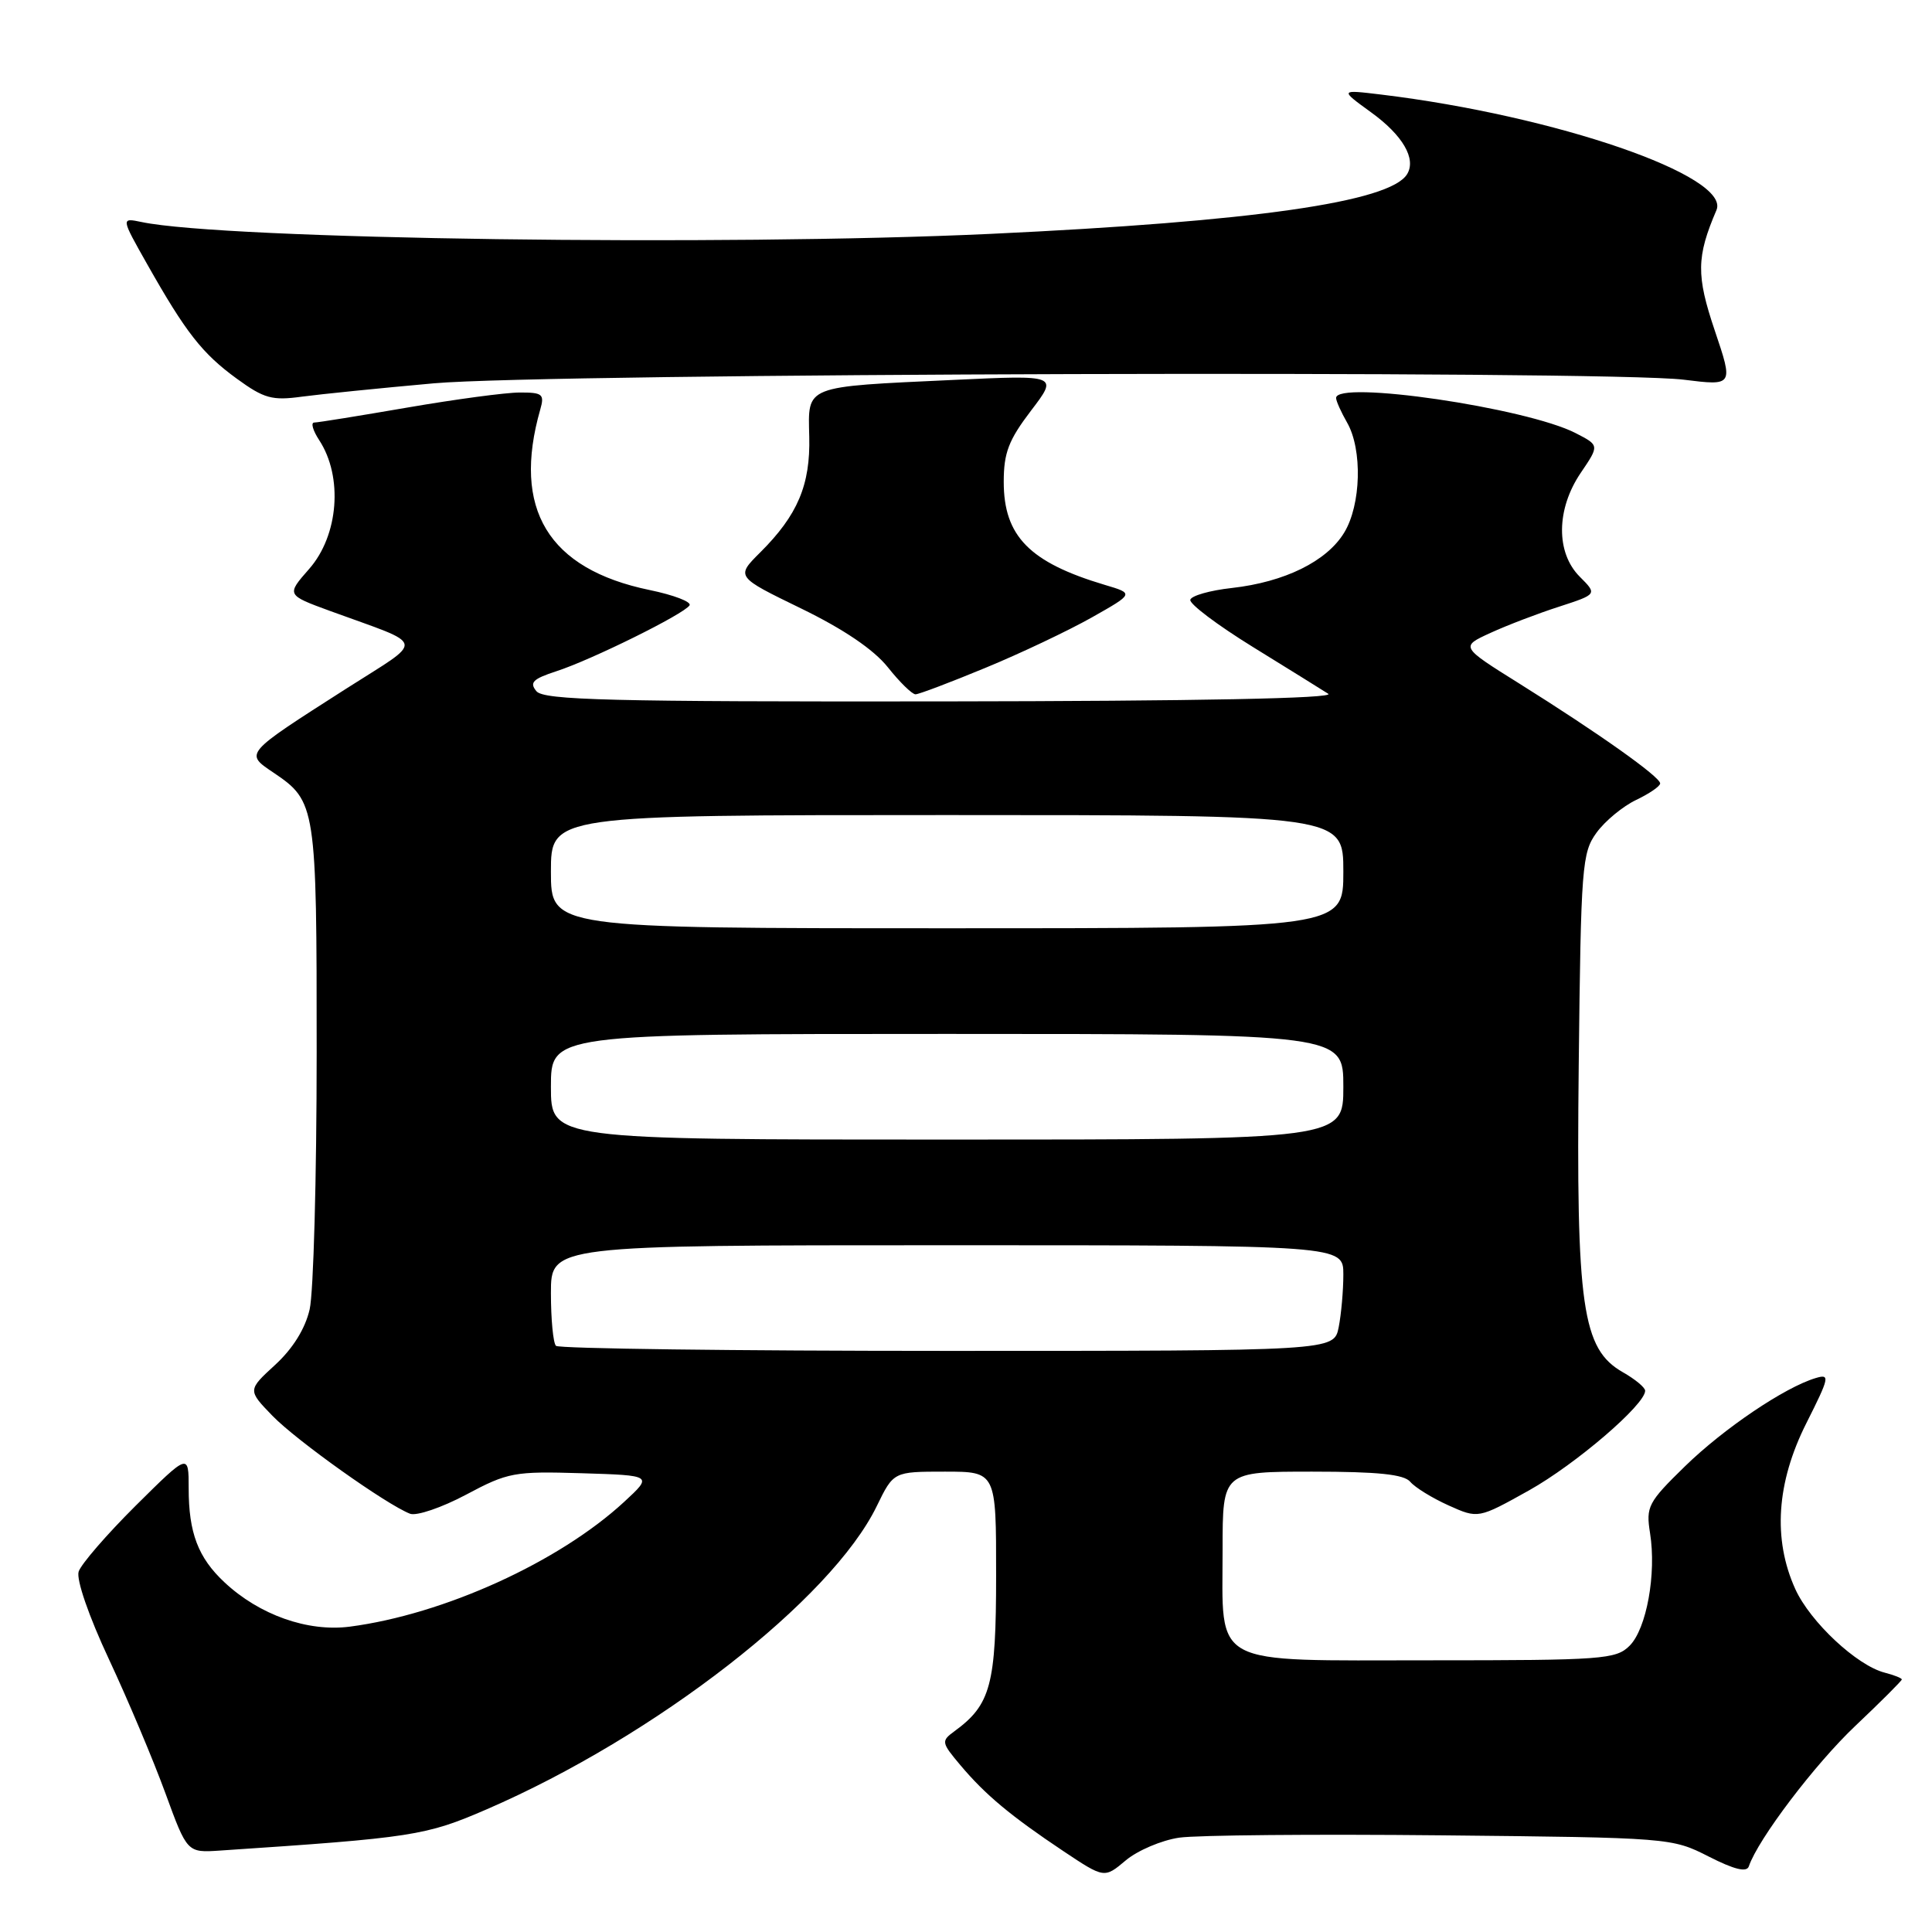 <?xml version="1.0" encoding="UTF-8" standalone="no"?>
<!DOCTYPE svg PUBLIC "-//W3C//DTD SVG 1.1//EN" "http://www.w3.org/Graphics/SVG/1.1/DTD/svg11.dtd" >
<svg xmlns="http://www.w3.org/2000/svg" xmlns:xlink="http://www.w3.org/1999/xlink" version="1.1" viewBox="0 0 256 256">
 <g >
 <path fill="currentColor"
d=" M 156.25 243.50 C 158.59 243.16 174.22 243.02 191.00 243.19 C 221.27 243.50 221.54 243.52 226.41 246.00 C 229.81 247.73 231.45 248.13 231.73 247.30 C 232.94 243.71 240.49 233.75 245.85 228.68 C 249.23 225.48 252.00 222.71 252.00 222.54 C 252.00 222.36 250.99 221.96 249.75 221.64 C 246.05 220.70 239.87 214.92 237.89 210.57 C 234.89 203.96 235.39 196.46 239.34 188.60 C 242.42 182.48 242.52 182.02 240.59 182.60 C 236.48 183.83 228.41 189.28 223.27 194.29 C 218.37 199.07 218.08 199.63 218.64 203.15 C 219.50 208.53 218.18 215.82 215.93 218.07 C 214.13 219.87 212.36 220.00 189.56 220.00 C 160.06 220.00 162.00 221.04 162.00 205.28 C 162.00 195.00 162.00 195.00 173.88 195.00 C 182.61 195.00 186.05 195.36 186.87 196.35 C 187.49 197.09 189.76 198.49 191.93 199.47 C 195.87 201.24 195.87 201.24 202.61 197.48 C 208.80 194.01 218.01 186.11 217.99 184.28 C 217.99 183.85 216.66 182.75 215.04 181.83 C 209.64 178.75 208.84 173.20 209.19 141.11 C 209.48 114.71 209.62 112.98 211.56 110.32 C 212.69 108.77 215.05 106.83 216.79 106.00 C 218.53 105.17 219.97 104.19 219.98 103.81 C 220.00 102.95 211.82 97.15 201.34 90.59 C 193.50 85.69 193.50 85.69 197.50 83.86 C 199.70 82.85 203.78 81.29 206.58 80.39 C 211.65 78.74 211.65 78.74 209.33 76.42 C 206.14 73.23 206.20 67.46 209.46 62.65 C 211.93 59.01 211.93 59.01 208.80 57.40 C 202.28 54.03 176.92 50.32 177.04 52.75 C 177.05 53.16 177.71 54.62 178.50 56.00 C 180.55 59.58 180.35 66.91 178.11 70.58 C 175.80 74.38 170.23 77.12 163.24 77.91 C 160.32 78.23 157.84 78.94 157.72 79.48 C 157.60 80.03 161.32 82.83 166.00 85.72 C 170.68 88.61 175.18 91.40 176.00 91.93 C 176.97 92.54 158.77 92.90 124.87 92.94 C 80.80 92.99 72.06 92.77 71.08 91.59 C 70.12 90.44 70.61 89.96 73.70 88.95 C 78.37 87.44 90.66 81.36 91.37 80.21 C 91.65 79.75 89.27 78.84 86.07 78.18 C 72.63 75.40 67.82 67.45 71.59 54.25 C 72.17 52.23 71.88 52.00 68.87 52.01 C 67.01 52.01 60.33 52.91 54.00 54.00 C 47.67 55.09 42.11 55.99 41.63 55.99 C 41.16 56.00 41.46 57.05 42.30 58.33 C 45.47 63.18 44.87 70.94 40.97 75.38 C 37.94 78.83 37.94 78.83 43.72 80.95 C 56.66 85.68 56.42 84.51 45.83 91.28 C 32.26 99.96 32.40 99.79 36.27 102.40 C 41.87 106.18 41.97 106.81 41.96 139.50 C 41.96 156.00 41.54 171.30 41.03 173.50 C 40.44 176.07 38.80 178.70 36.46 180.85 C 32.81 184.20 32.81 184.20 36.10 187.60 C 39.30 190.90 51.21 199.37 54.34 200.58 C 55.19 200.90 58.53 199.77 61.76 198.05 C 67.31 195.09 68.14 194.94 77.06 195.21 C 86.50 195.50 86.50 195.50 82.71 199.00 C 74.08 206.97 58.83 213.91 46.35 215.54 C 40.78 216.26 34.36 213.99 29.74 209.66 C 26.25 206.40 25.00 203.10 25.00 197.21 C 25.00 192.55 25.00 192.55 17.99 199.50 C 14.14 203.33 10.73 207.27 10.42 208.25 C 10.09 209.30 11.77 214.17 14.44 219.87 C 16.96 225.26 20.32 233.24 21.91 237.59 C 24.80 245.50 24.80 245.50 29.15 245.21 C 54.77 243.50 56.39 243.25 64.50 239.74 C 86.87 230.05 110.17 211.94 116.18 199.56 C 118.40 195.00 118.40 195.00 125.20 195.00 C 132.00 195.00 132.00 195.00 131.99 208.75 C 131.99 223.24 131.28 225.88 126.48 229.39 C 124.69 230.70 124.72 230.88 127.27 233.91 C 130.56 237.82 133.93 240.63 140.91 245.29 C 146.33 248.90 146.33 248.90 149.17 246.51 C 150.73 245.20 153.92 243.84 156.25 243.50 Z  M 130.58 88.49 C 135.24 86.57 141.57 83.56 144.66 81.82 C 150.27 78.65 150.27 78.65 146.39 77.50 C 136.41 74.52 133.00 71.04 133.00 63.85 C 133.00 59.99 133.65 58.31 136.61 54.42 C 140.22 49.69 140.22 49.69 126.36 50.34 C 106.43 51.27 107.07 51.01 107.23 57.86 C 107.39 64.26 105.69 68.26 100.73 73.20 C 97.50 76.42 97.50 76.42 106.14 80.62 C 111.79 83.37 115.76 86.06 117.64 88.41 C 119.21 90.39 120.86 92.00 121.31 92.00 C 121.75 92.00 125.92 90.42 130.58 88.49 Z  M 57.50 50.79 C 72.65 49.44 212.74 49.04 223.09 50.31 C 229.69 51.13 229.69 51.13 227.22 43.81 C 224.75 36.49 224.78 34.05 227.44 27.84 C 229.36 23.33 206.15 15.33 183.01 12.53 C 177.52 11.87 177.52 11.87 181.67 14.88 C 185.88 17.92 187.70 21.06 186.44 23.09 C 184.17 26.77 166.06 29.36 131.24 30.99 C 95.78 32.64 29.68 31.73 18.76 29.42 C 16.02 28.85 16.02 28.85 19.51 35.02 C 24.62 44.06 26.79 46.84 31.38 50.18 C 34.99 52.81 36.06 53.10 40.00 52.56 C 42.48 52.23 50.35 51.43 57.50 50.79 Z  M 73.67 178.33 C 73.30 177.97 73.00 174.82 73.00 171.33 C 73.00 165.00 73.00 165.00 125.50 165.00 C 178.00 165.00 178.00 165.00 178.00 168.88 C 178.00 171.01 177.72 174.16 177.38 175.88 C 176.75 179.00 176.75 179.00 125.54 179.00 C 97.38 179.00 74.03 178.70 73.67 178.33 Z  M 73.00 144.00 C 73.00 137.00 73.00 137.00 125.50 137.00 C 178.00 137.00 178.00 137.00 178.00 144.00 C 178.00 151.00 178.00 151.00 125.50 151.00 C 73.00 151.00 73.00 151.00 73.00 144.00 Z  M 73.00 115.50 C 73.00 108.00 73.00 108.00 125.50 108.00 C 178.00 108.00 178.00 108.00 178.00 115.50 C 178.00 123.00 178.00 123.00 125.50 123.00 C 73.00 123.00 73.00 123.00 73.00 115.50 Z "/>
</g>
</svg>